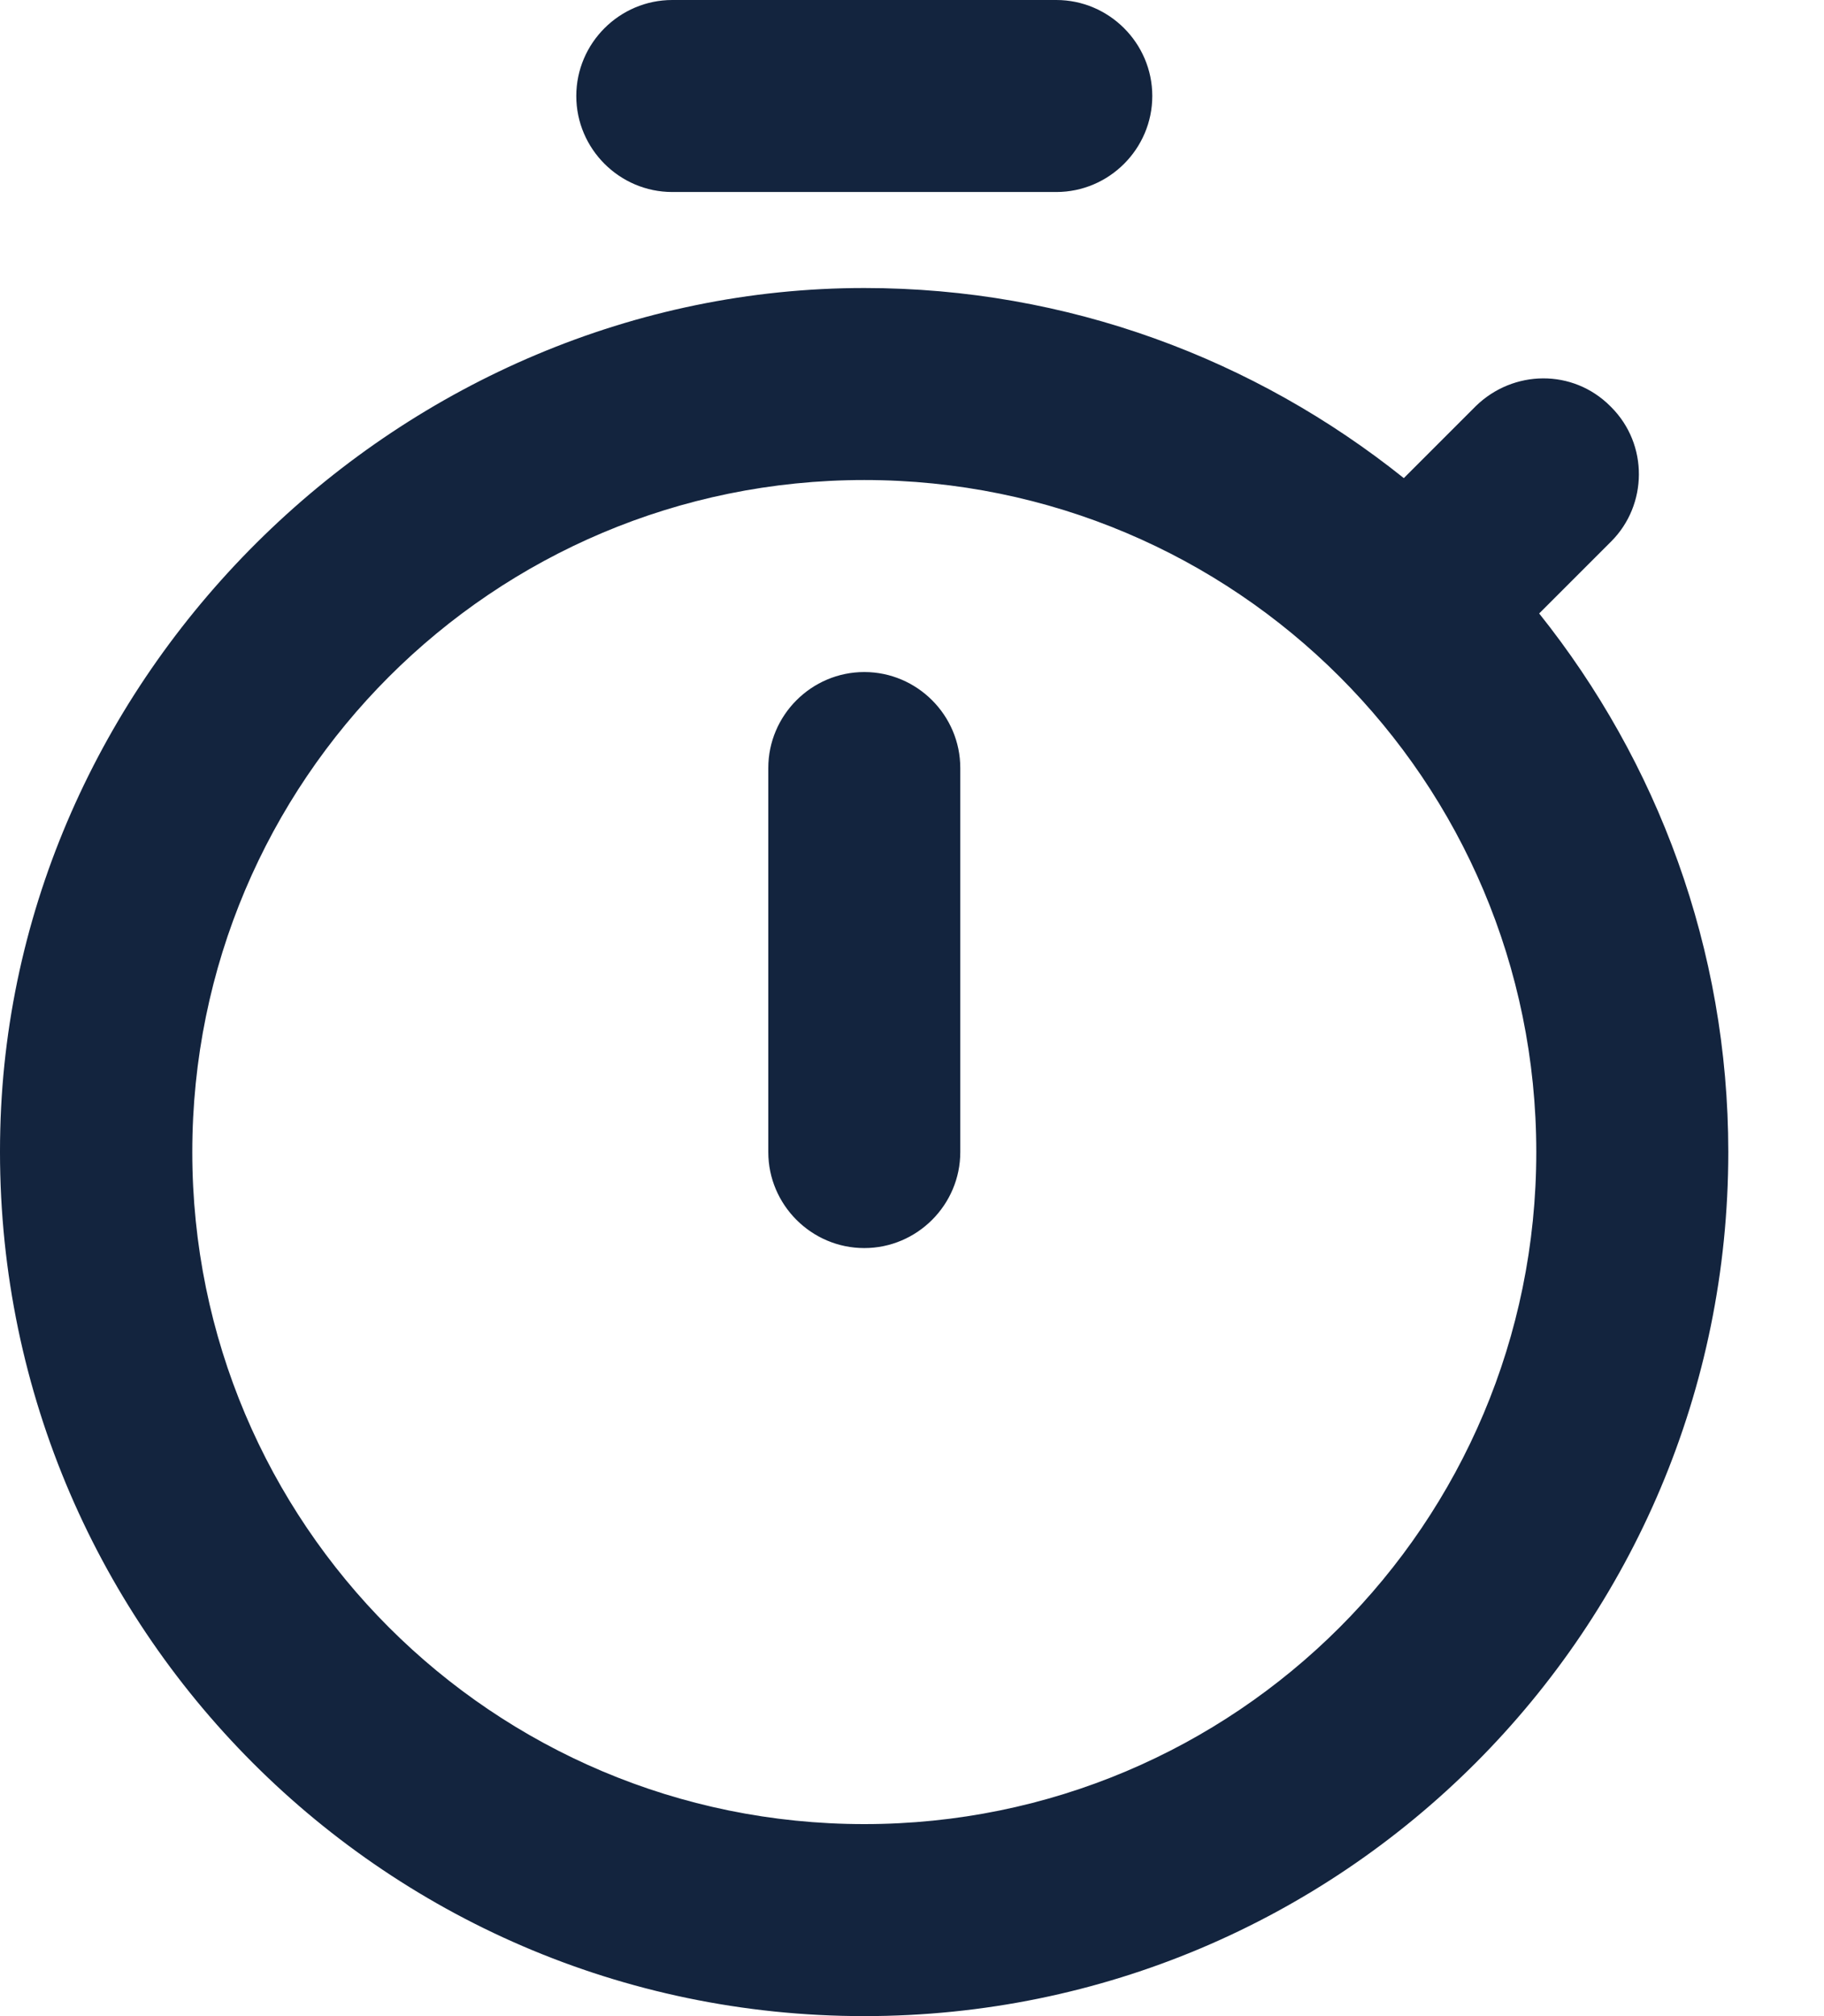 <svg width="19" height="21" viewBox="0 0 19 21" fill="none" xmlns="http://www.w3.org/2000/svg">
<path d="M11.003 0H7.003C6.453 0 6.003 0.45 6.003 1C6.003 1.55 6.453 2 7.003 2H11.003C11.553 2 12.003 1.55 12.003 1C12.003 0.45 11.553 0 11.003 0ZM9.003 13C9.553 13 10.003 12.55 10.003 12V8C10.003 7.45 9.553 7 9.003 7C8.453 7 8.003 7.45 8.003 8V12C8.003 12.55 8.453 13 9.003 13ZM16.033 6.39L16.783 5.64C17.163 5.26 17.173 4.63 16.783 4.24L16.773 4.23C16.383 3.84 15.763 3.85 15.373 4.23L14.623 4.98C13.073 3.74 11.123 3 9.003 3C4.203 3 0.123 6.96 0.003 11.76C-0.127 16.84 3.943 21 9.003 21C13.983 21 18.003 16.97 18.003 12C18.003 9.88 17.263 7.93 16.033 6.39ZM9.003 19C5.133 19 2.003 15.87 2.003 12C2.003 8.13 5.133 5 9.003 5C12.873 5 16.003 8.13 16.003 12C16.003 15.87 12.873 19 9.003 19Z" fill="#13243E"/>
</svg>
